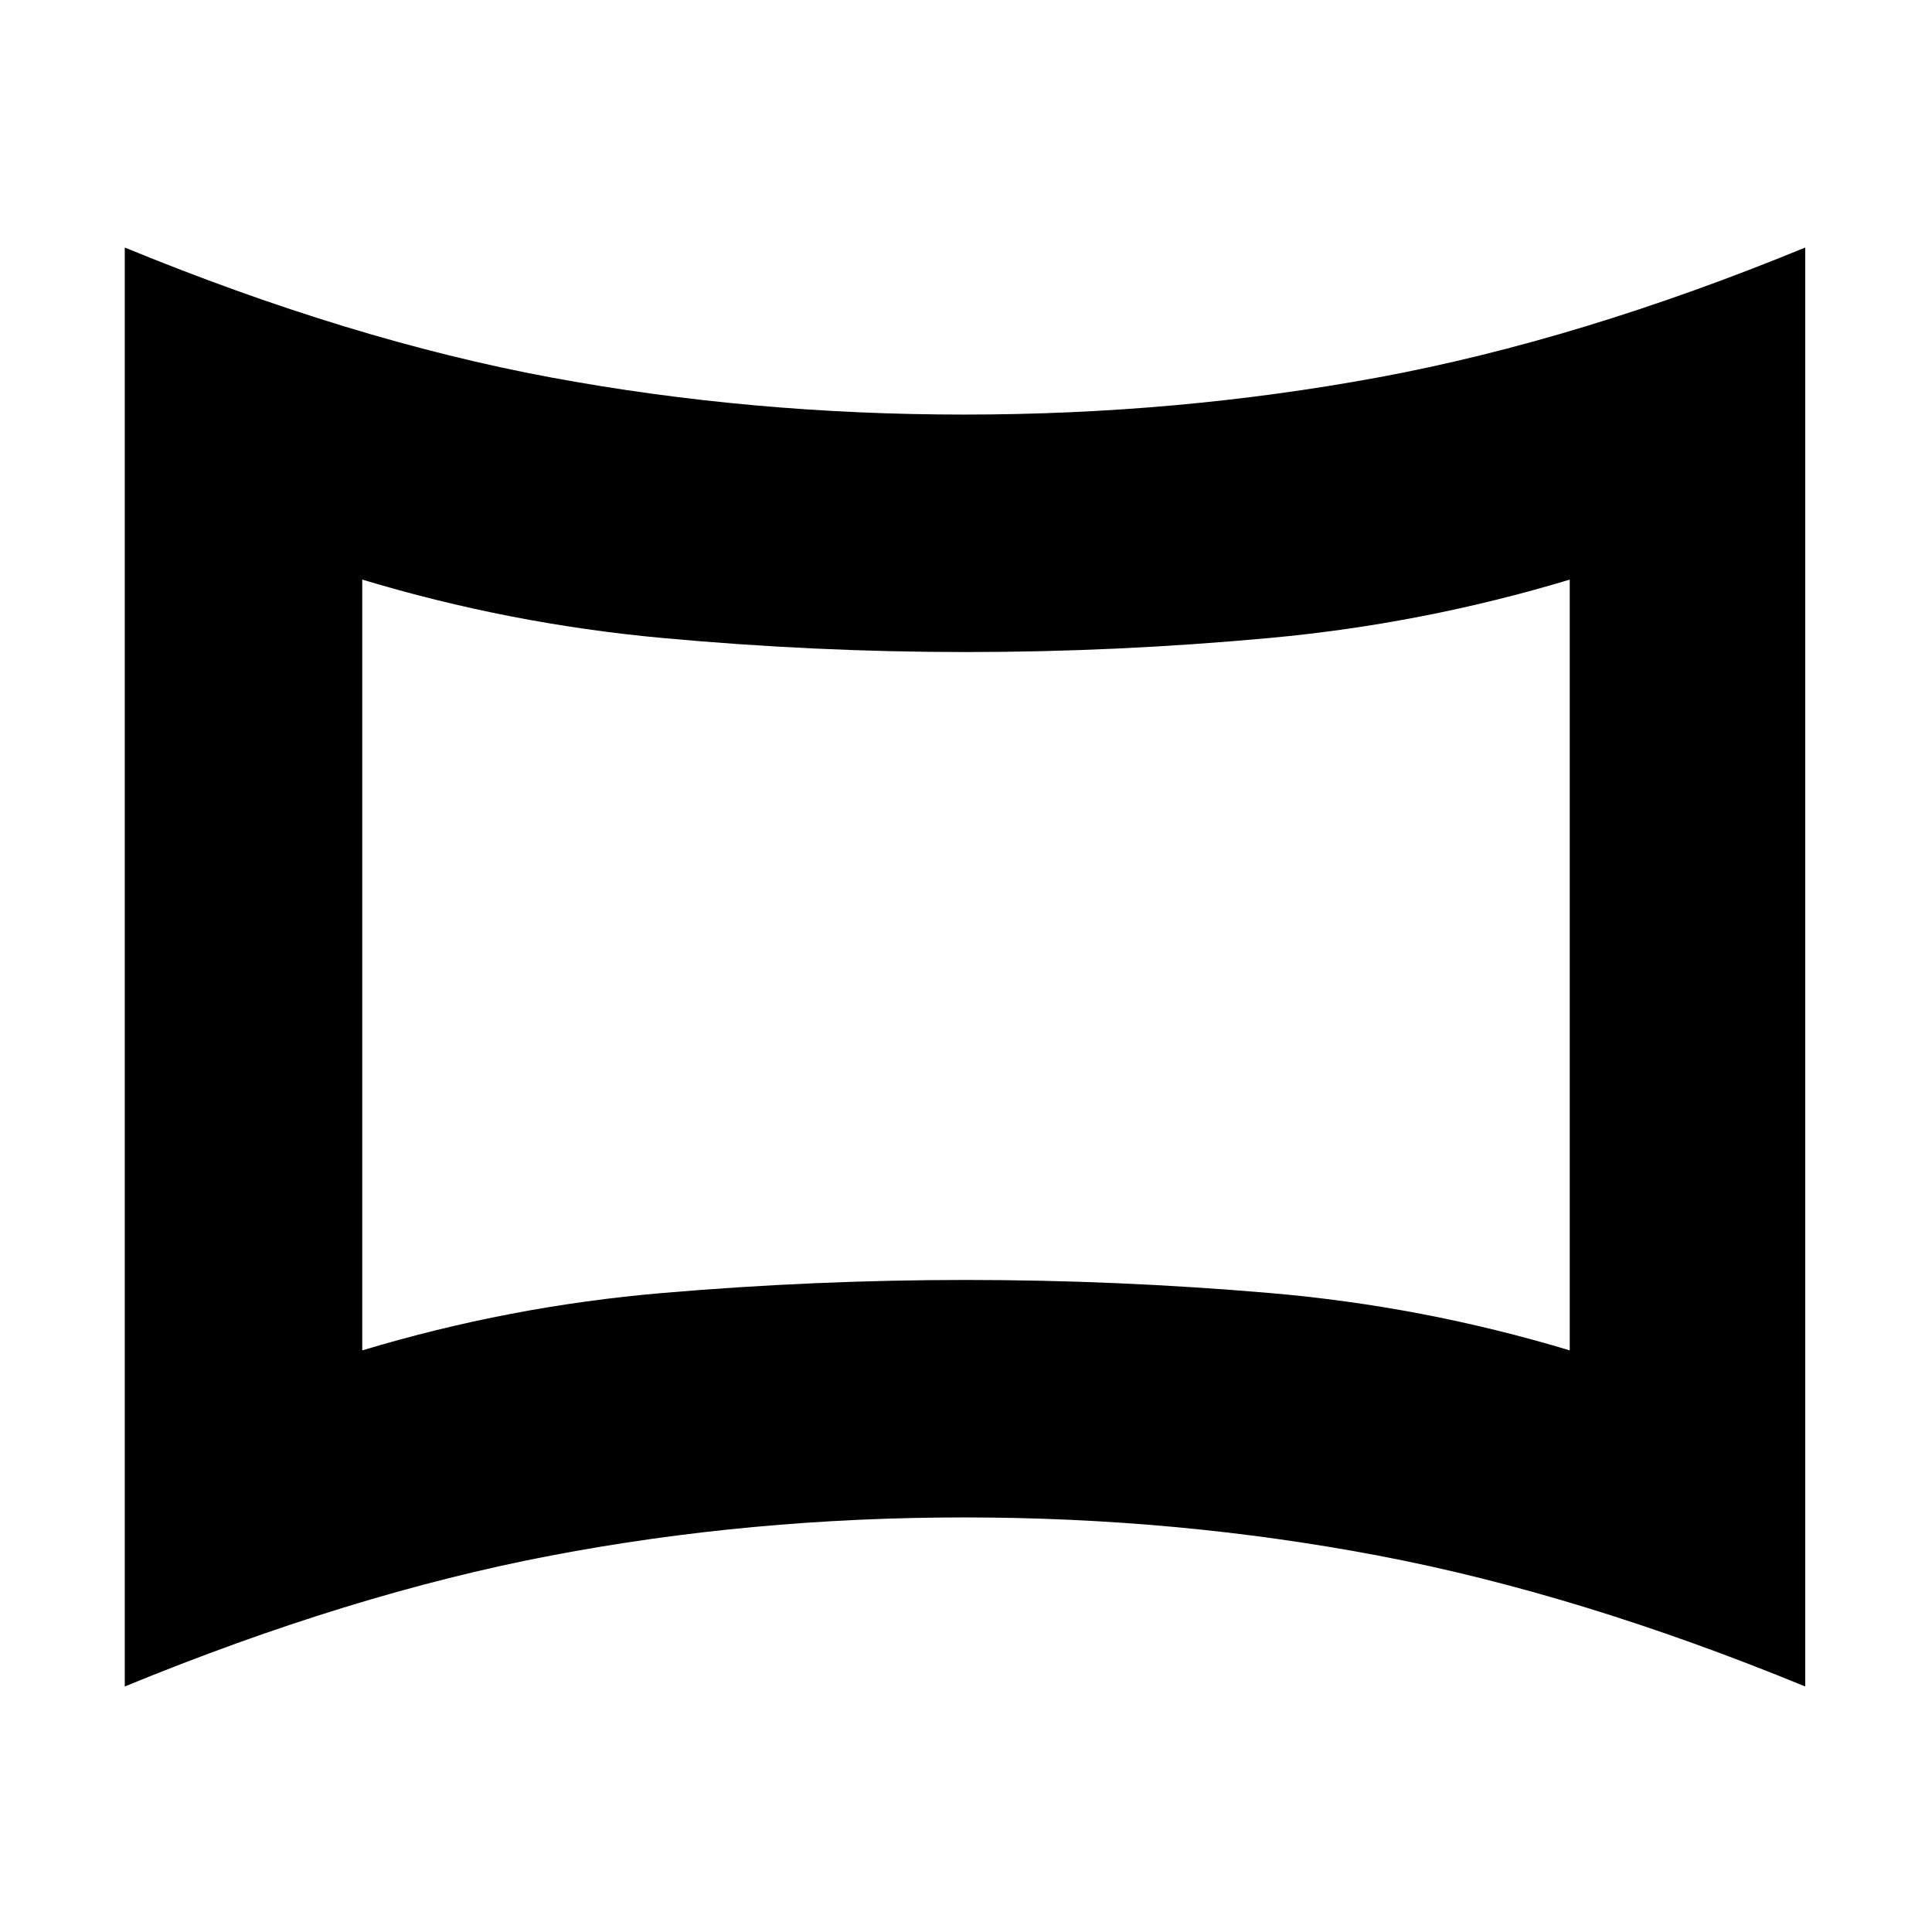 <svg xmlns="http://www.w3.org/2000/svg" height="20" viewBox="0 -960 960 960" width="20"><path d="M180-289q73-22 149-28.5t151-6.5q75 0 151 6.5T780-289v-383q-73 22-149 29t-151 7q-75 0-151-7t-149-29v383ZM62-122v-715q112 46 211.5 64.5T479-754q106 0 206-18.5T897-837v715q-112-46-212-65t-206-19q-106 0-205.5 19T62-122Zm418-358Z"/></svg>